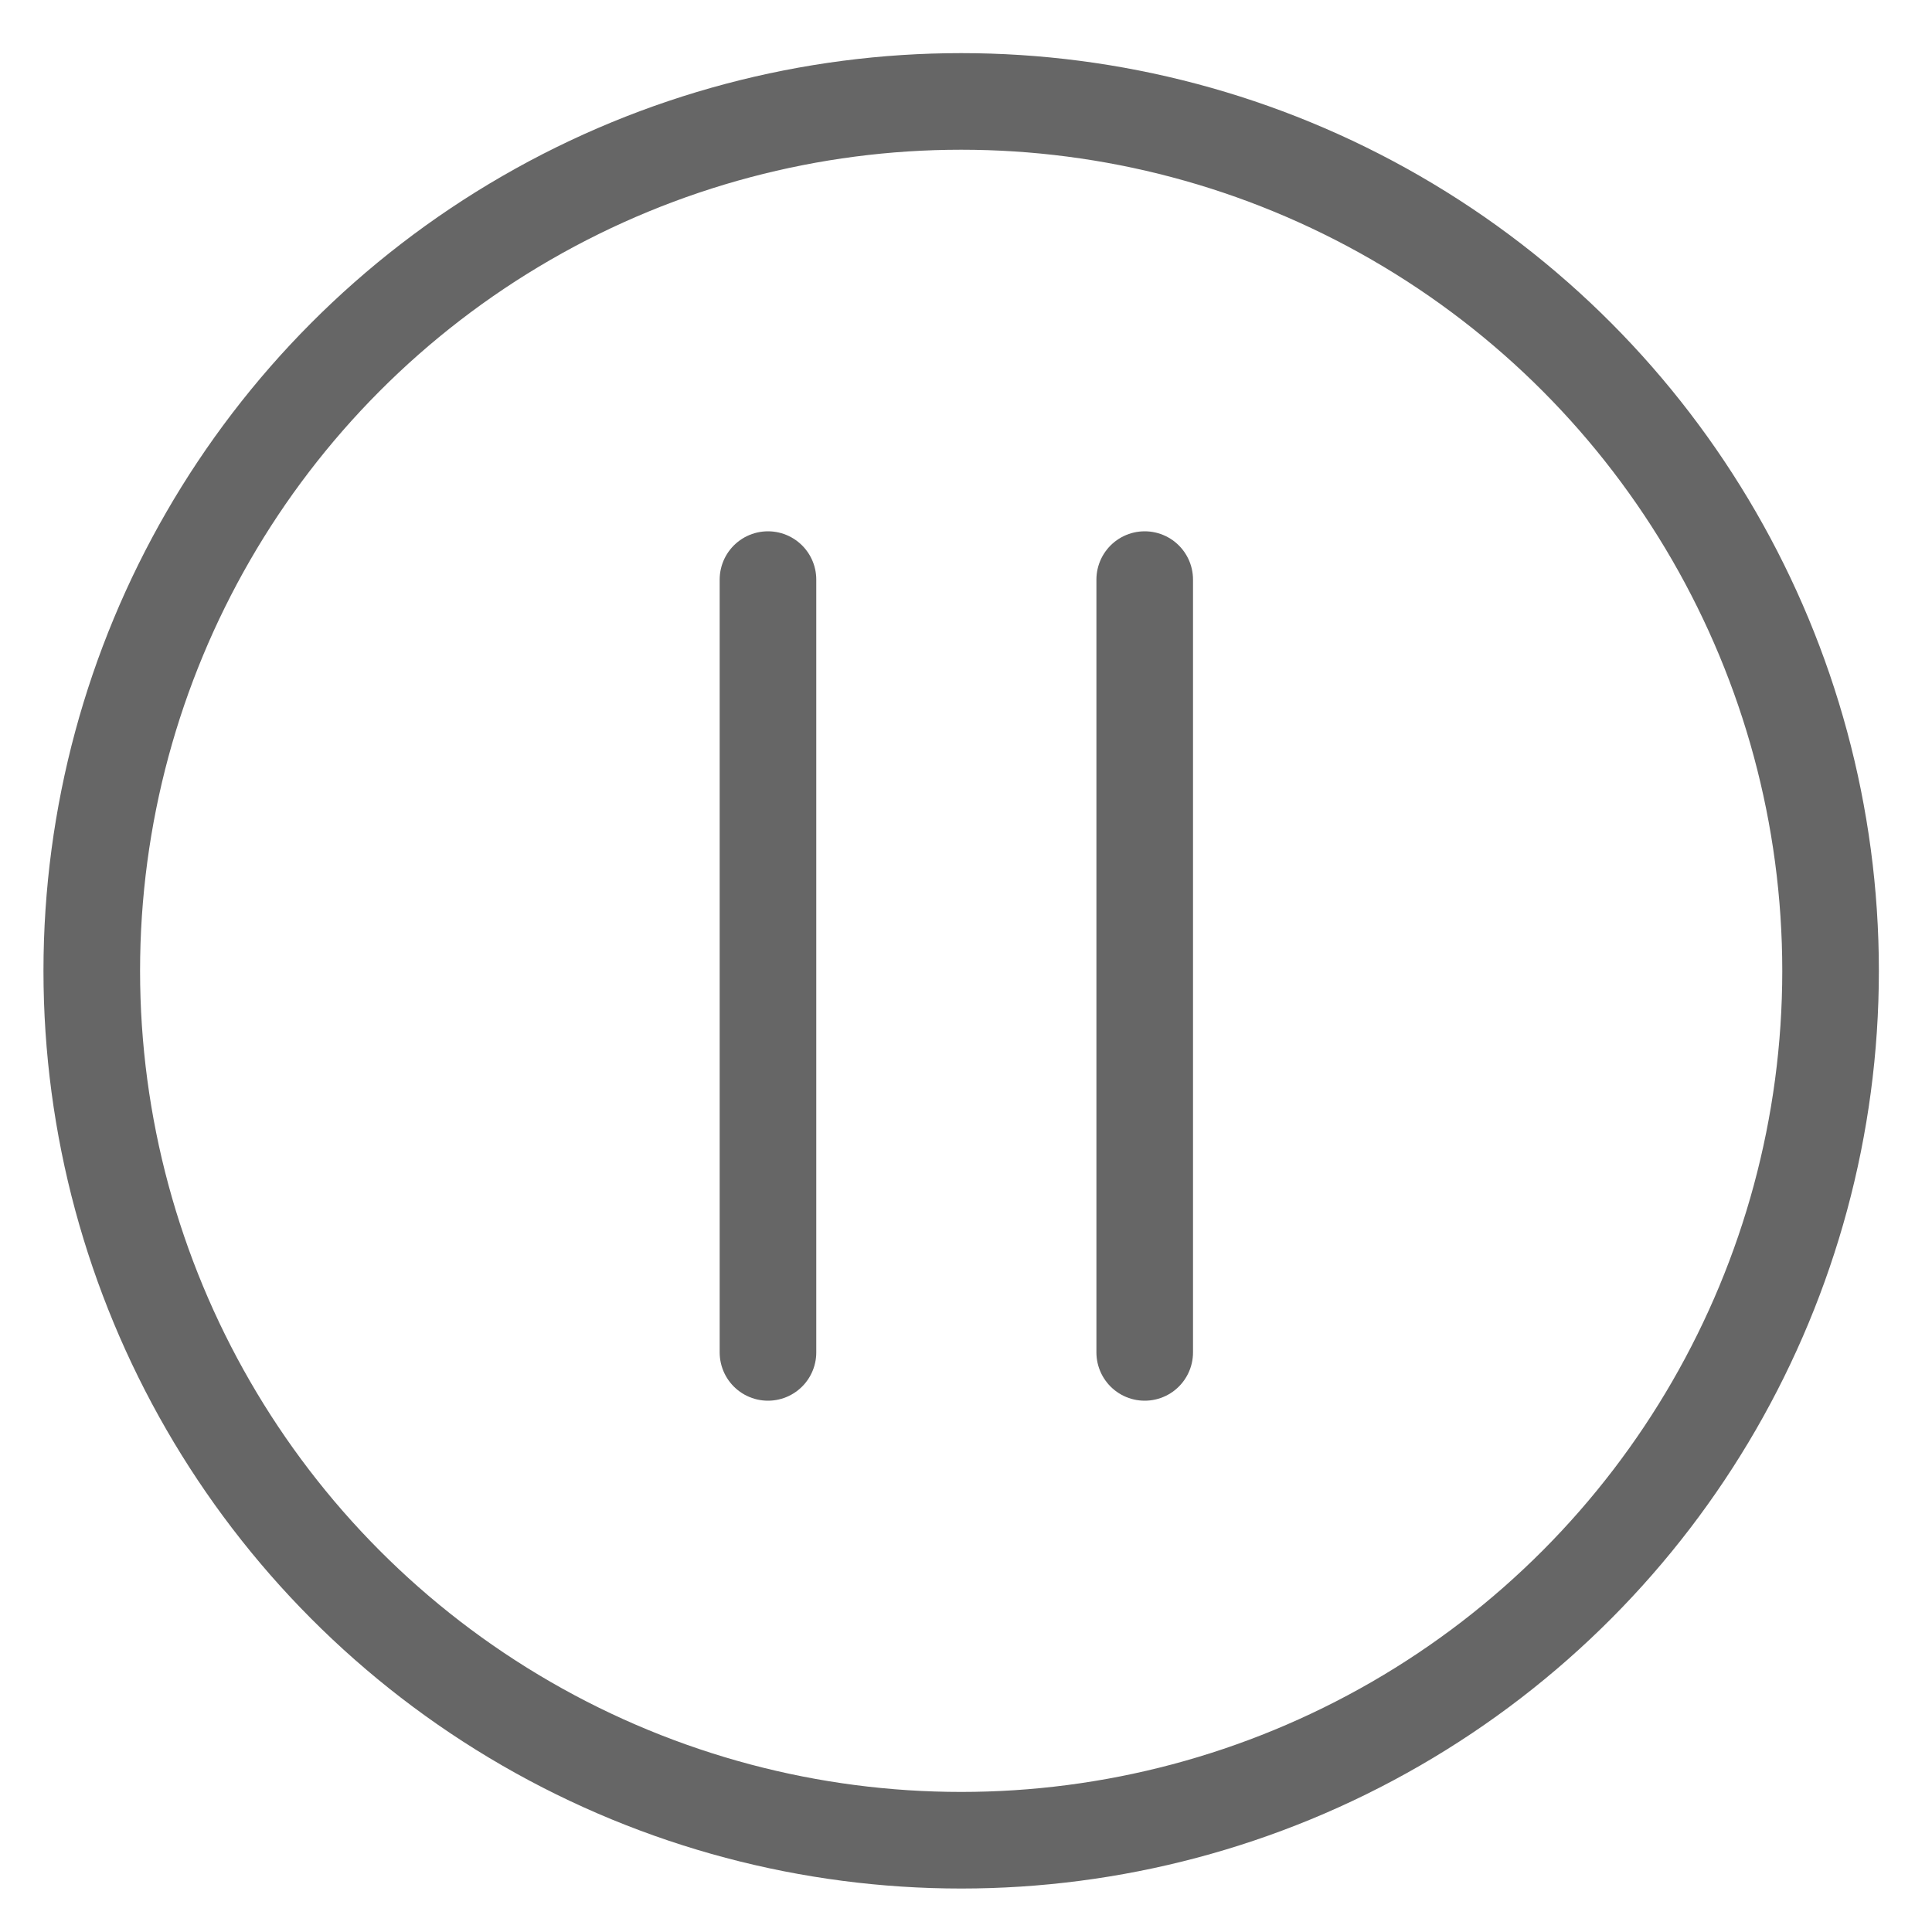<svg id="Pause" xmlns="http://www.w3.org/2000/svg" viewBox="0 0 200 200"><defs><style>.cls-1,.cls-2{fill:none;}.cls-1{stroke:#666;stroke-linecap:round;stroke-miterlimit:10;stroke-width:10px;}</style></defs><title>pause</title><line class="cls-1" x1="79.5" y1="60" x2="79.5" y2="140"/><line class="cls-1" x1="118.5" y1="60" x2="118.5" y2="140"/><circle class="cls-1" cx="99.5" cy="100.5" r="90"/><rect class="cls-2" width="200" height="200"/></svg>